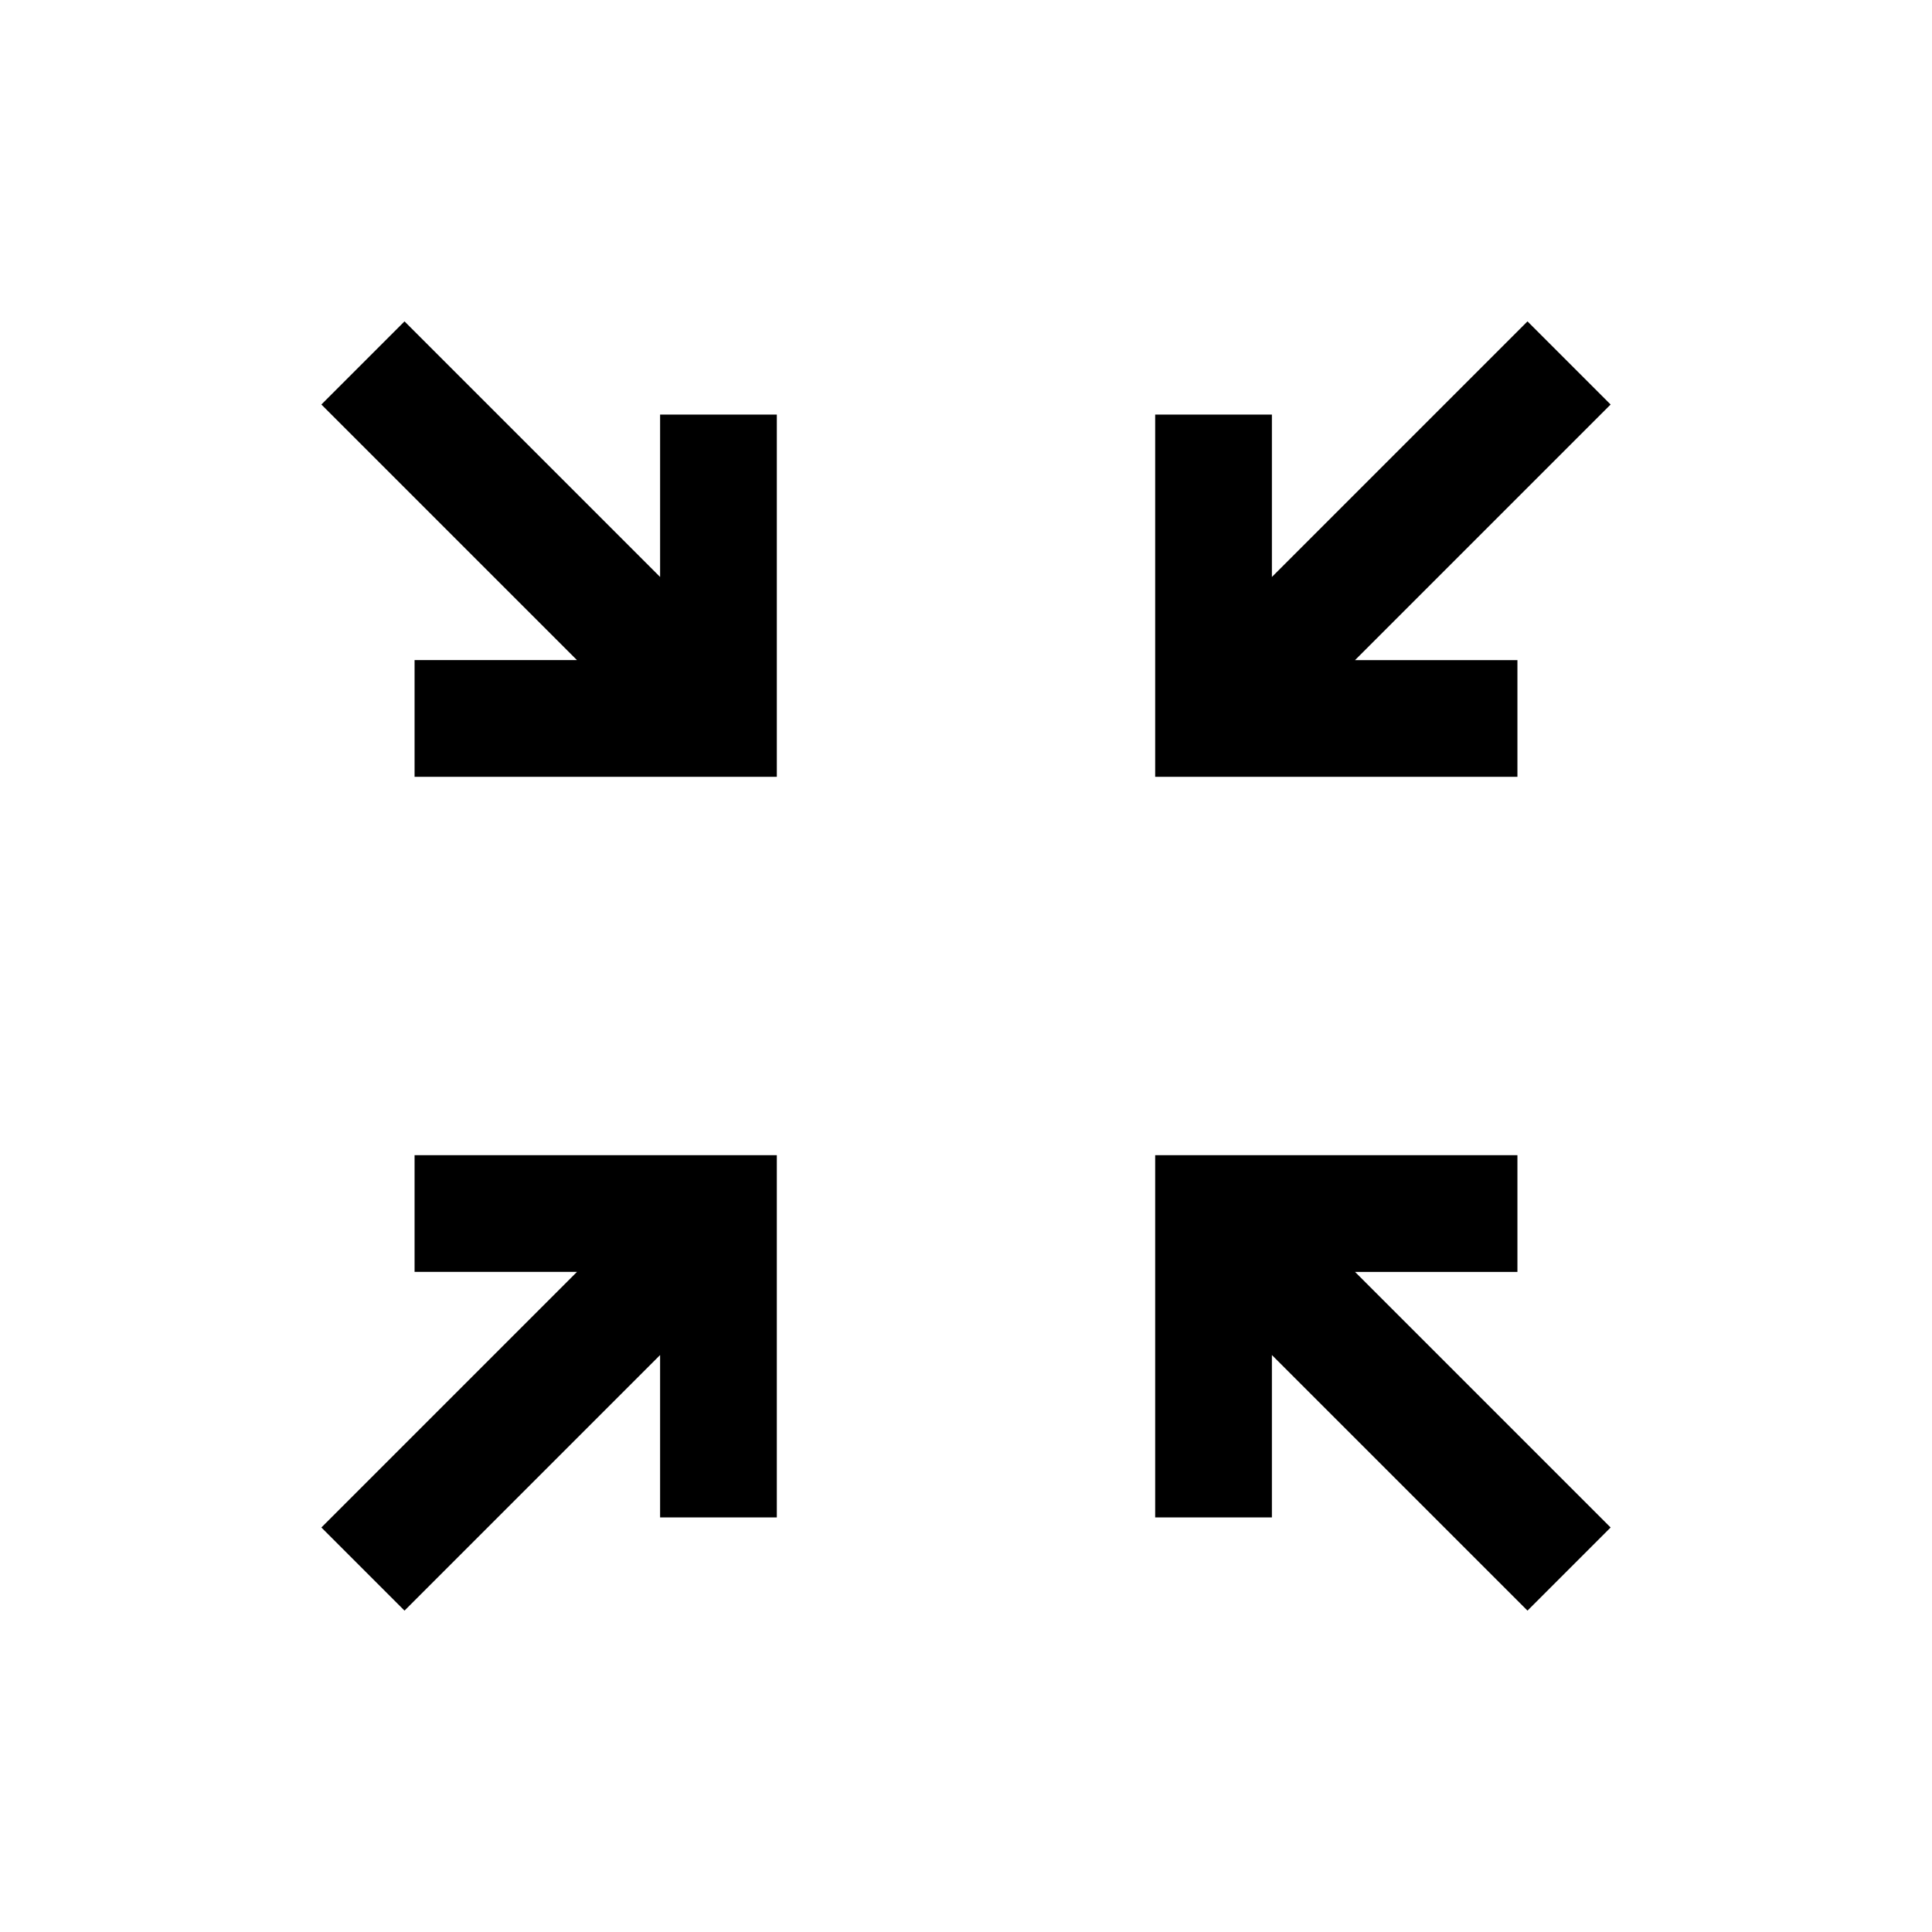 <svg xmlns="http://www.w3.org/2000/svg" height="20" viewBox="0 -960 960 960" width="20"><path d="M201-159.69 159.69-201l127-127H206v-58h180v180h-58v-80.69l-127 127Zm558 0-127-127V-206h-58v-180h180v58h-80.69l127 127L759-159.69ZM206-574v-58h80.69l-127-127L201-800.31l127 127V-754h58v180H206Zm368 0v-180h58v80.69l127-127L800.31-759l-127 127H754v58H574Z"/></svg>